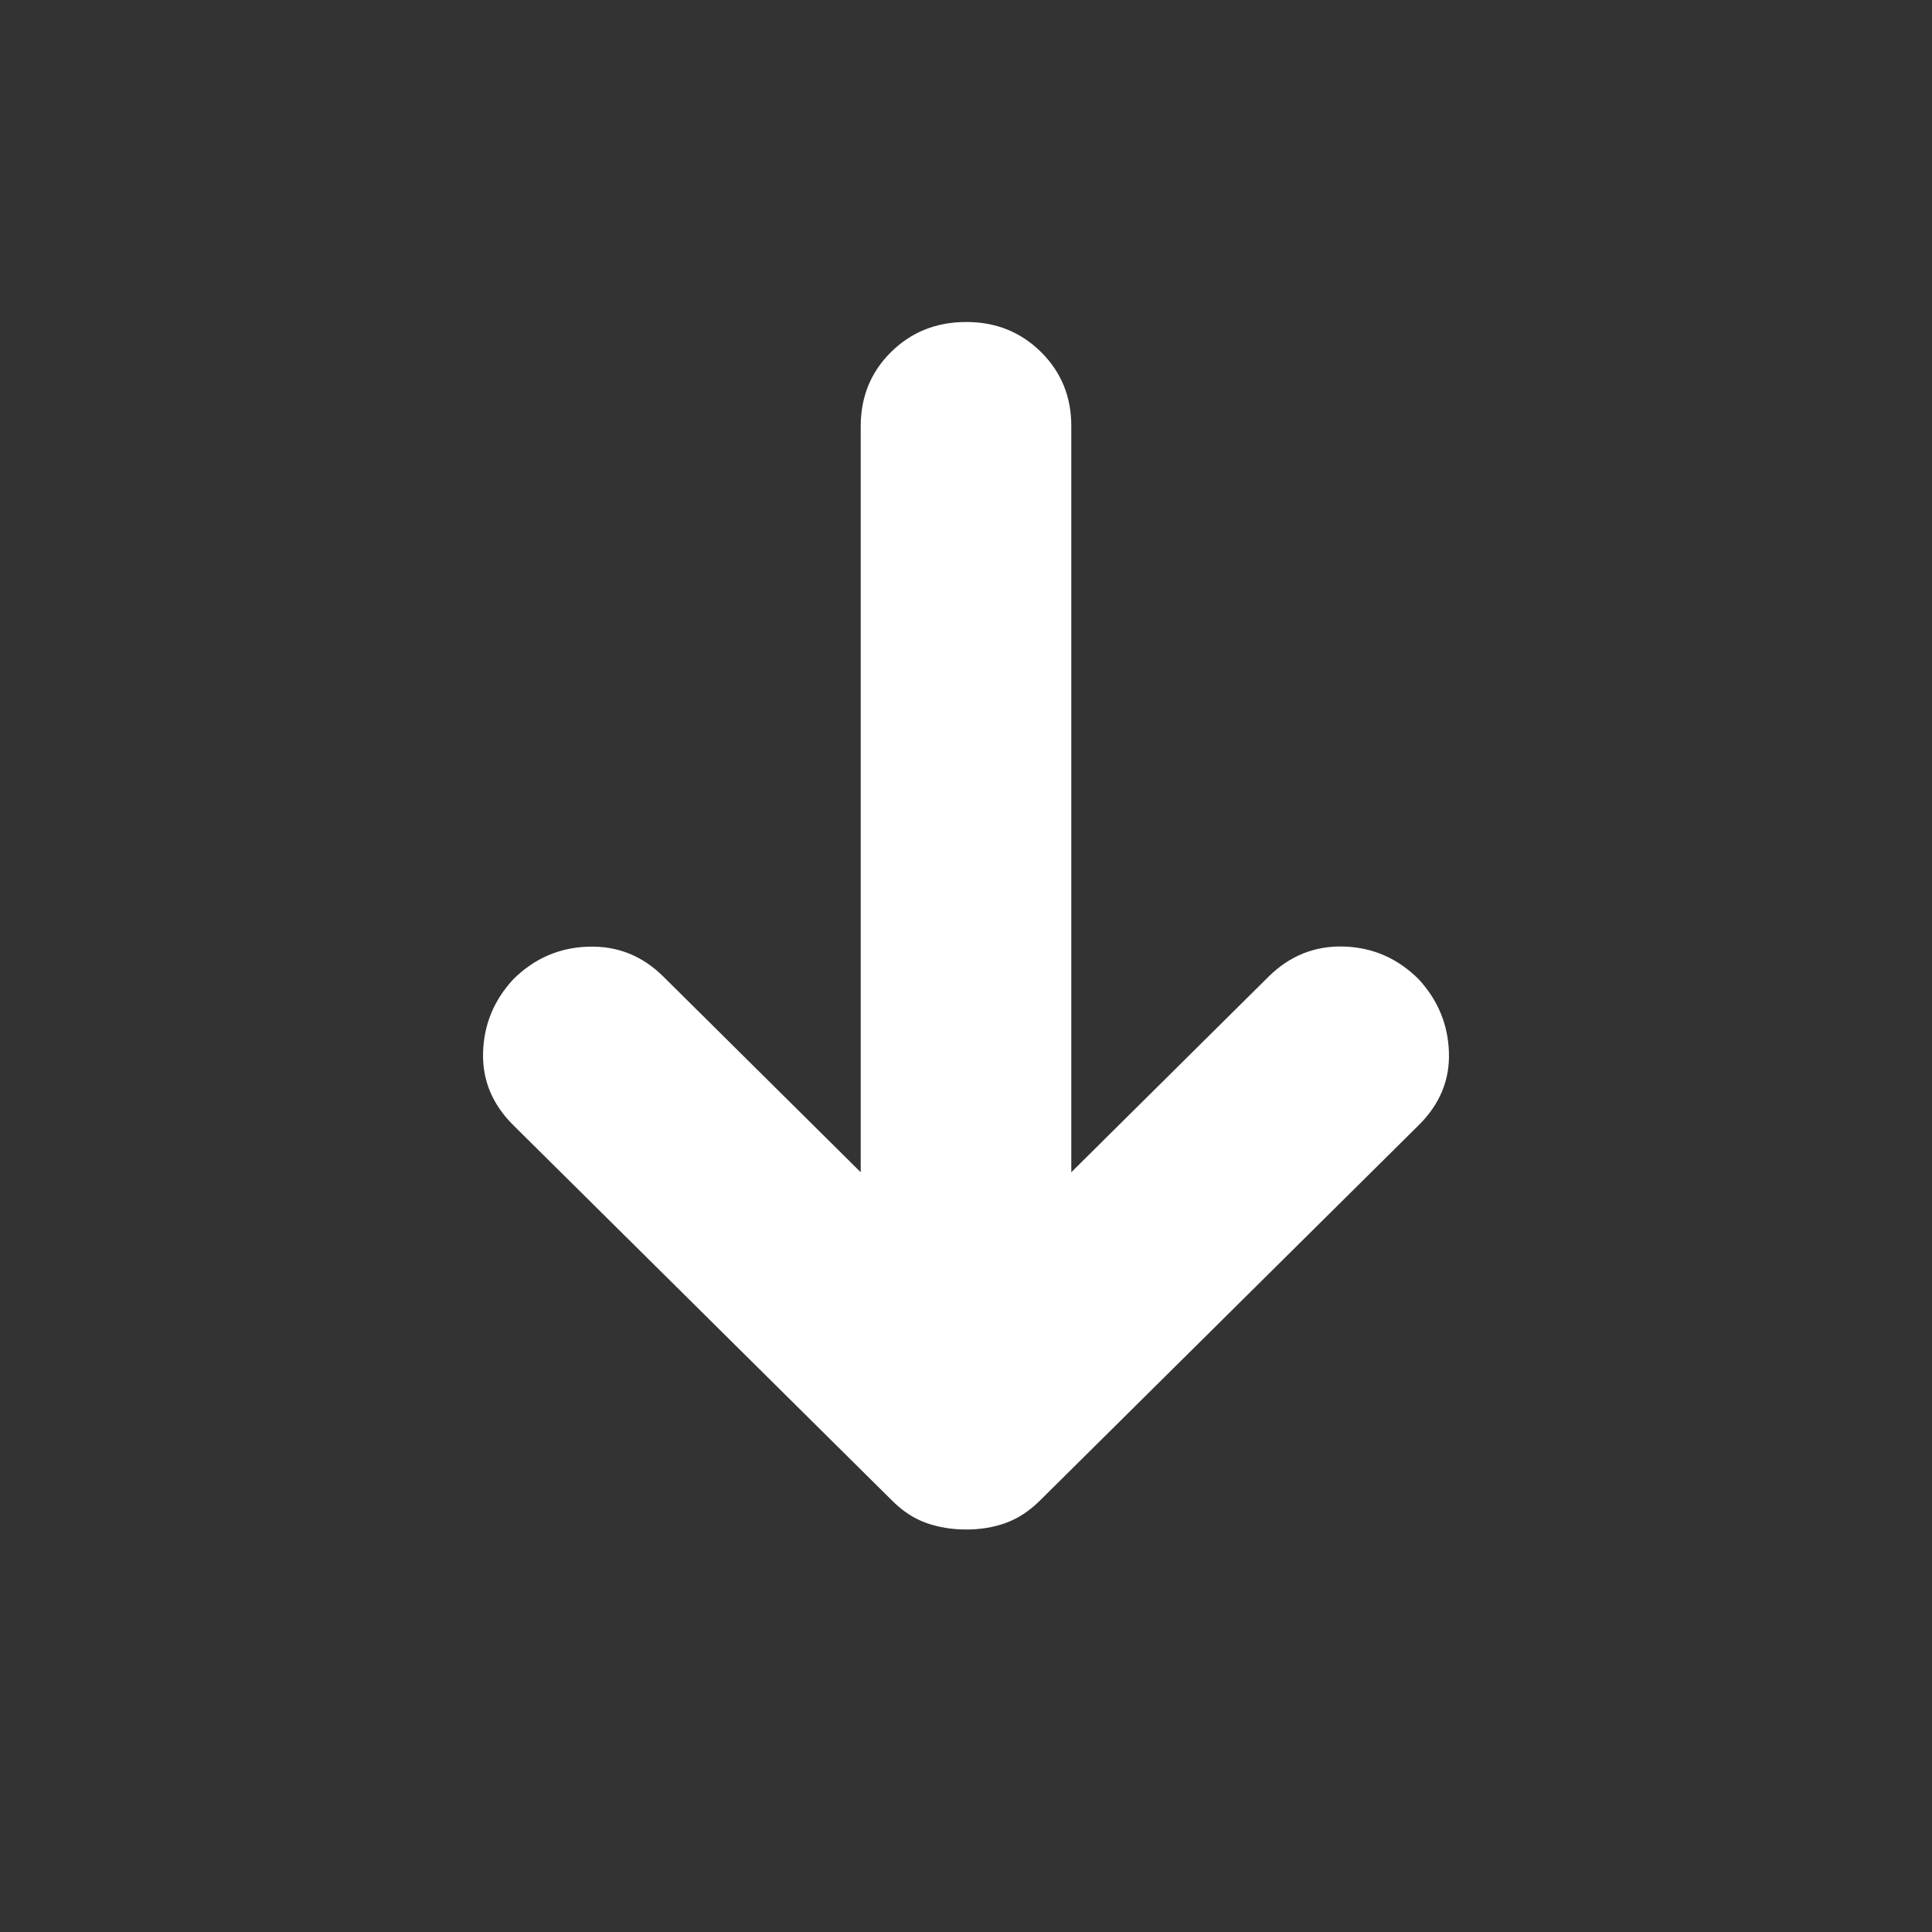 <svg width="24" height="24" viewBox="0 0 24 24" fill="none" xmlns="http://www.w3.org/2000/svg">
<rect x="0" y="0" width="24" height="24" fill="#333333" stroke="none"/>
<path d="M12 19C11.826 19 11.662 18.973 11.51 18.92C11.357 18.866 11.215 18.774 11.085 18.644L6.377 13.978C6.116 13.719 5.99 13.417 6.001 13.071C6.011 12.726 6.137 12.423 6.377 12.164C6.639 11.905 6.949 11.77 7.31 11.76C7.67 11.749 7.98 11.873 8.241 12.132L10.692 14.562V5.296C10.692 4.929 10.818 4.621 11.069 4.373C11.32 4.125 11.63 4.001 12 4C12.37 3.999 12.68 4.124 12.932 4.373C13.184 4.623 13.309 4.93 13.308 5.296V14.562L15.759 12.132C16.021 11.873 16.332 11.748 16.692 11.758C17.052 11.769 17.362 11.904 17.623 12.164C17.862 12.423 17.988 12.726 17.999 13.071C18.011 13.417 17.885 13.719 17.623 13.978L12.915 18.644C12.784 18.773 12.643 18.865 12.49 18.92C12.338 18.974 12.174 19.001 12 19Z" fill="white"/>
</svg>
